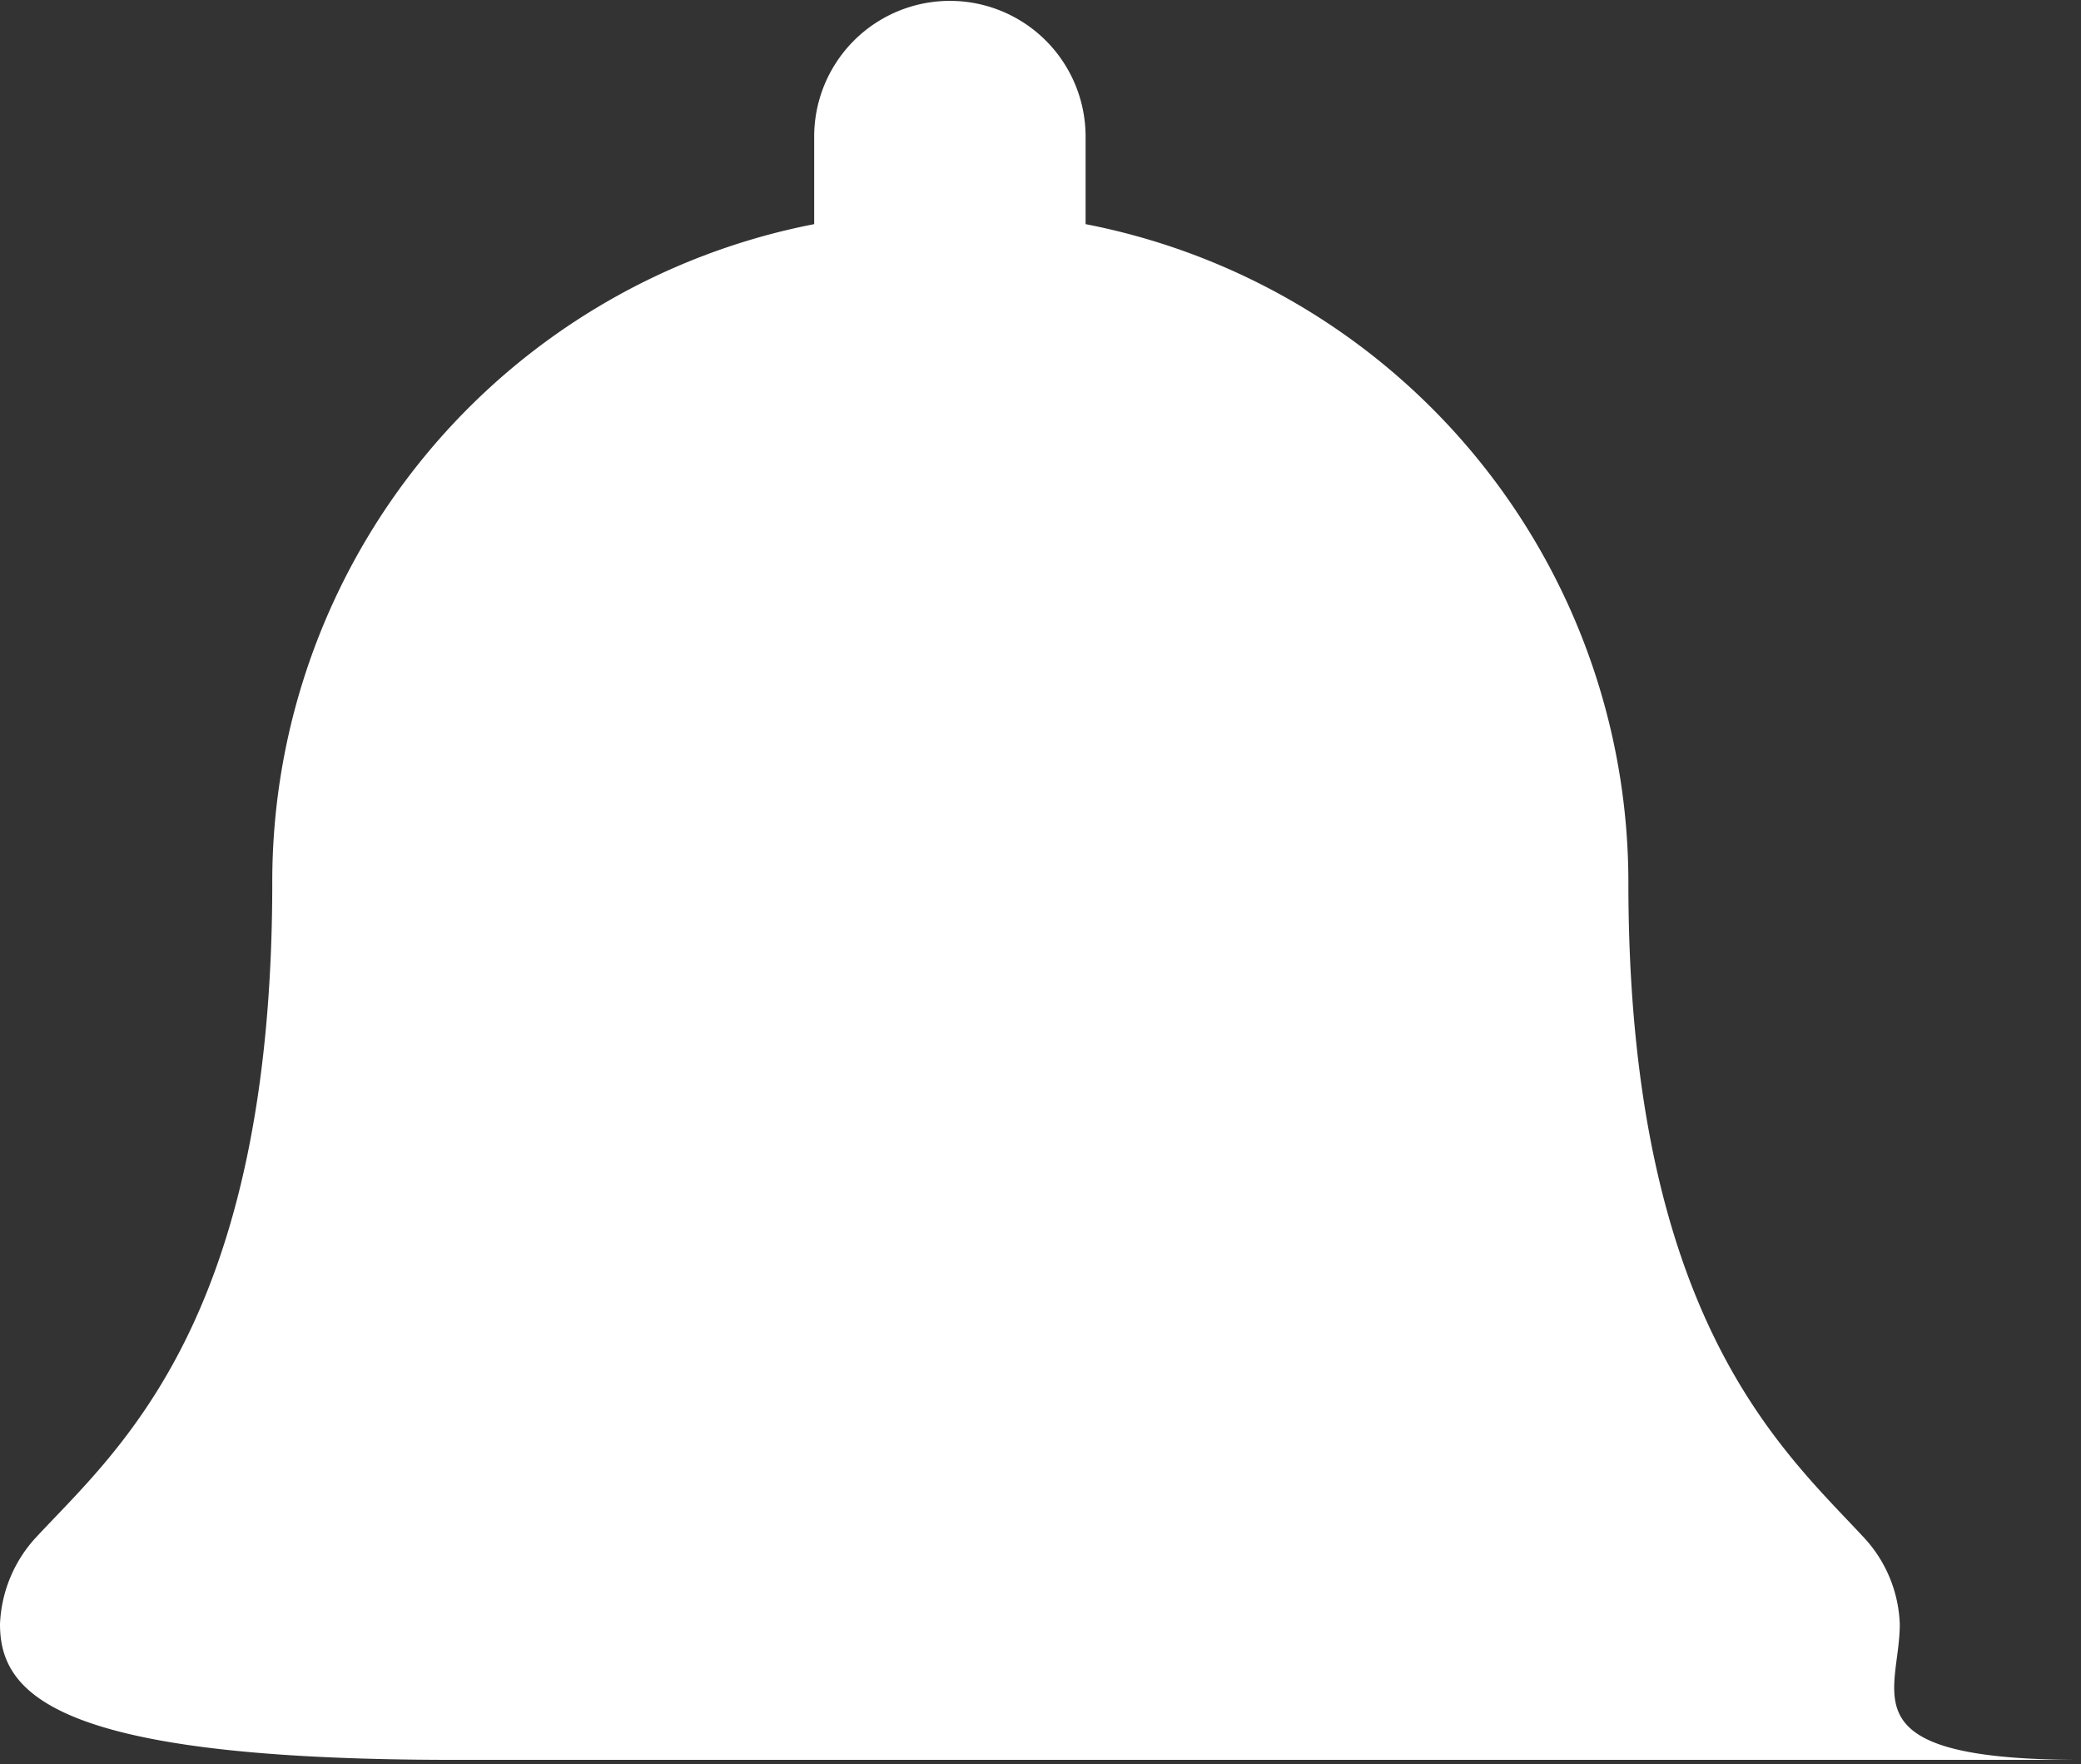 <svg id="圖層_1" data-name="圖層 1" xmlns="http://www.w3.org/2000/svg" viewBox="0 0 23.77 20.15"><rect x="0" y="0" width="23.77" height="20.15" fill="#333333" stroke="none"/><defs><style>.cls-1{fill:#fff;}</style></defs><title>ddd</title><path class="cls-1" d="M718.86,255.1c-.93-1-2.68-2.52-2.68-7.47a7.66,7.66,0,0,0-6.2-7.52v-1a1.55,1.55,0,0,0-3.1,0v1a7.65,7.65,0,0,0-6.19,7.52c0,5-1.76,6.47-2.69,7.47a1.55,1.55,0,0,0-.42,1c0,.8.63,1.55,5.18,1.55h18.59c-2.7,0-2.07-.75-2.07-1.55A1.53,1.53,0,0,0,718.86,255.1Z" transform="translate(-697.58 -237.55)"/></svg>